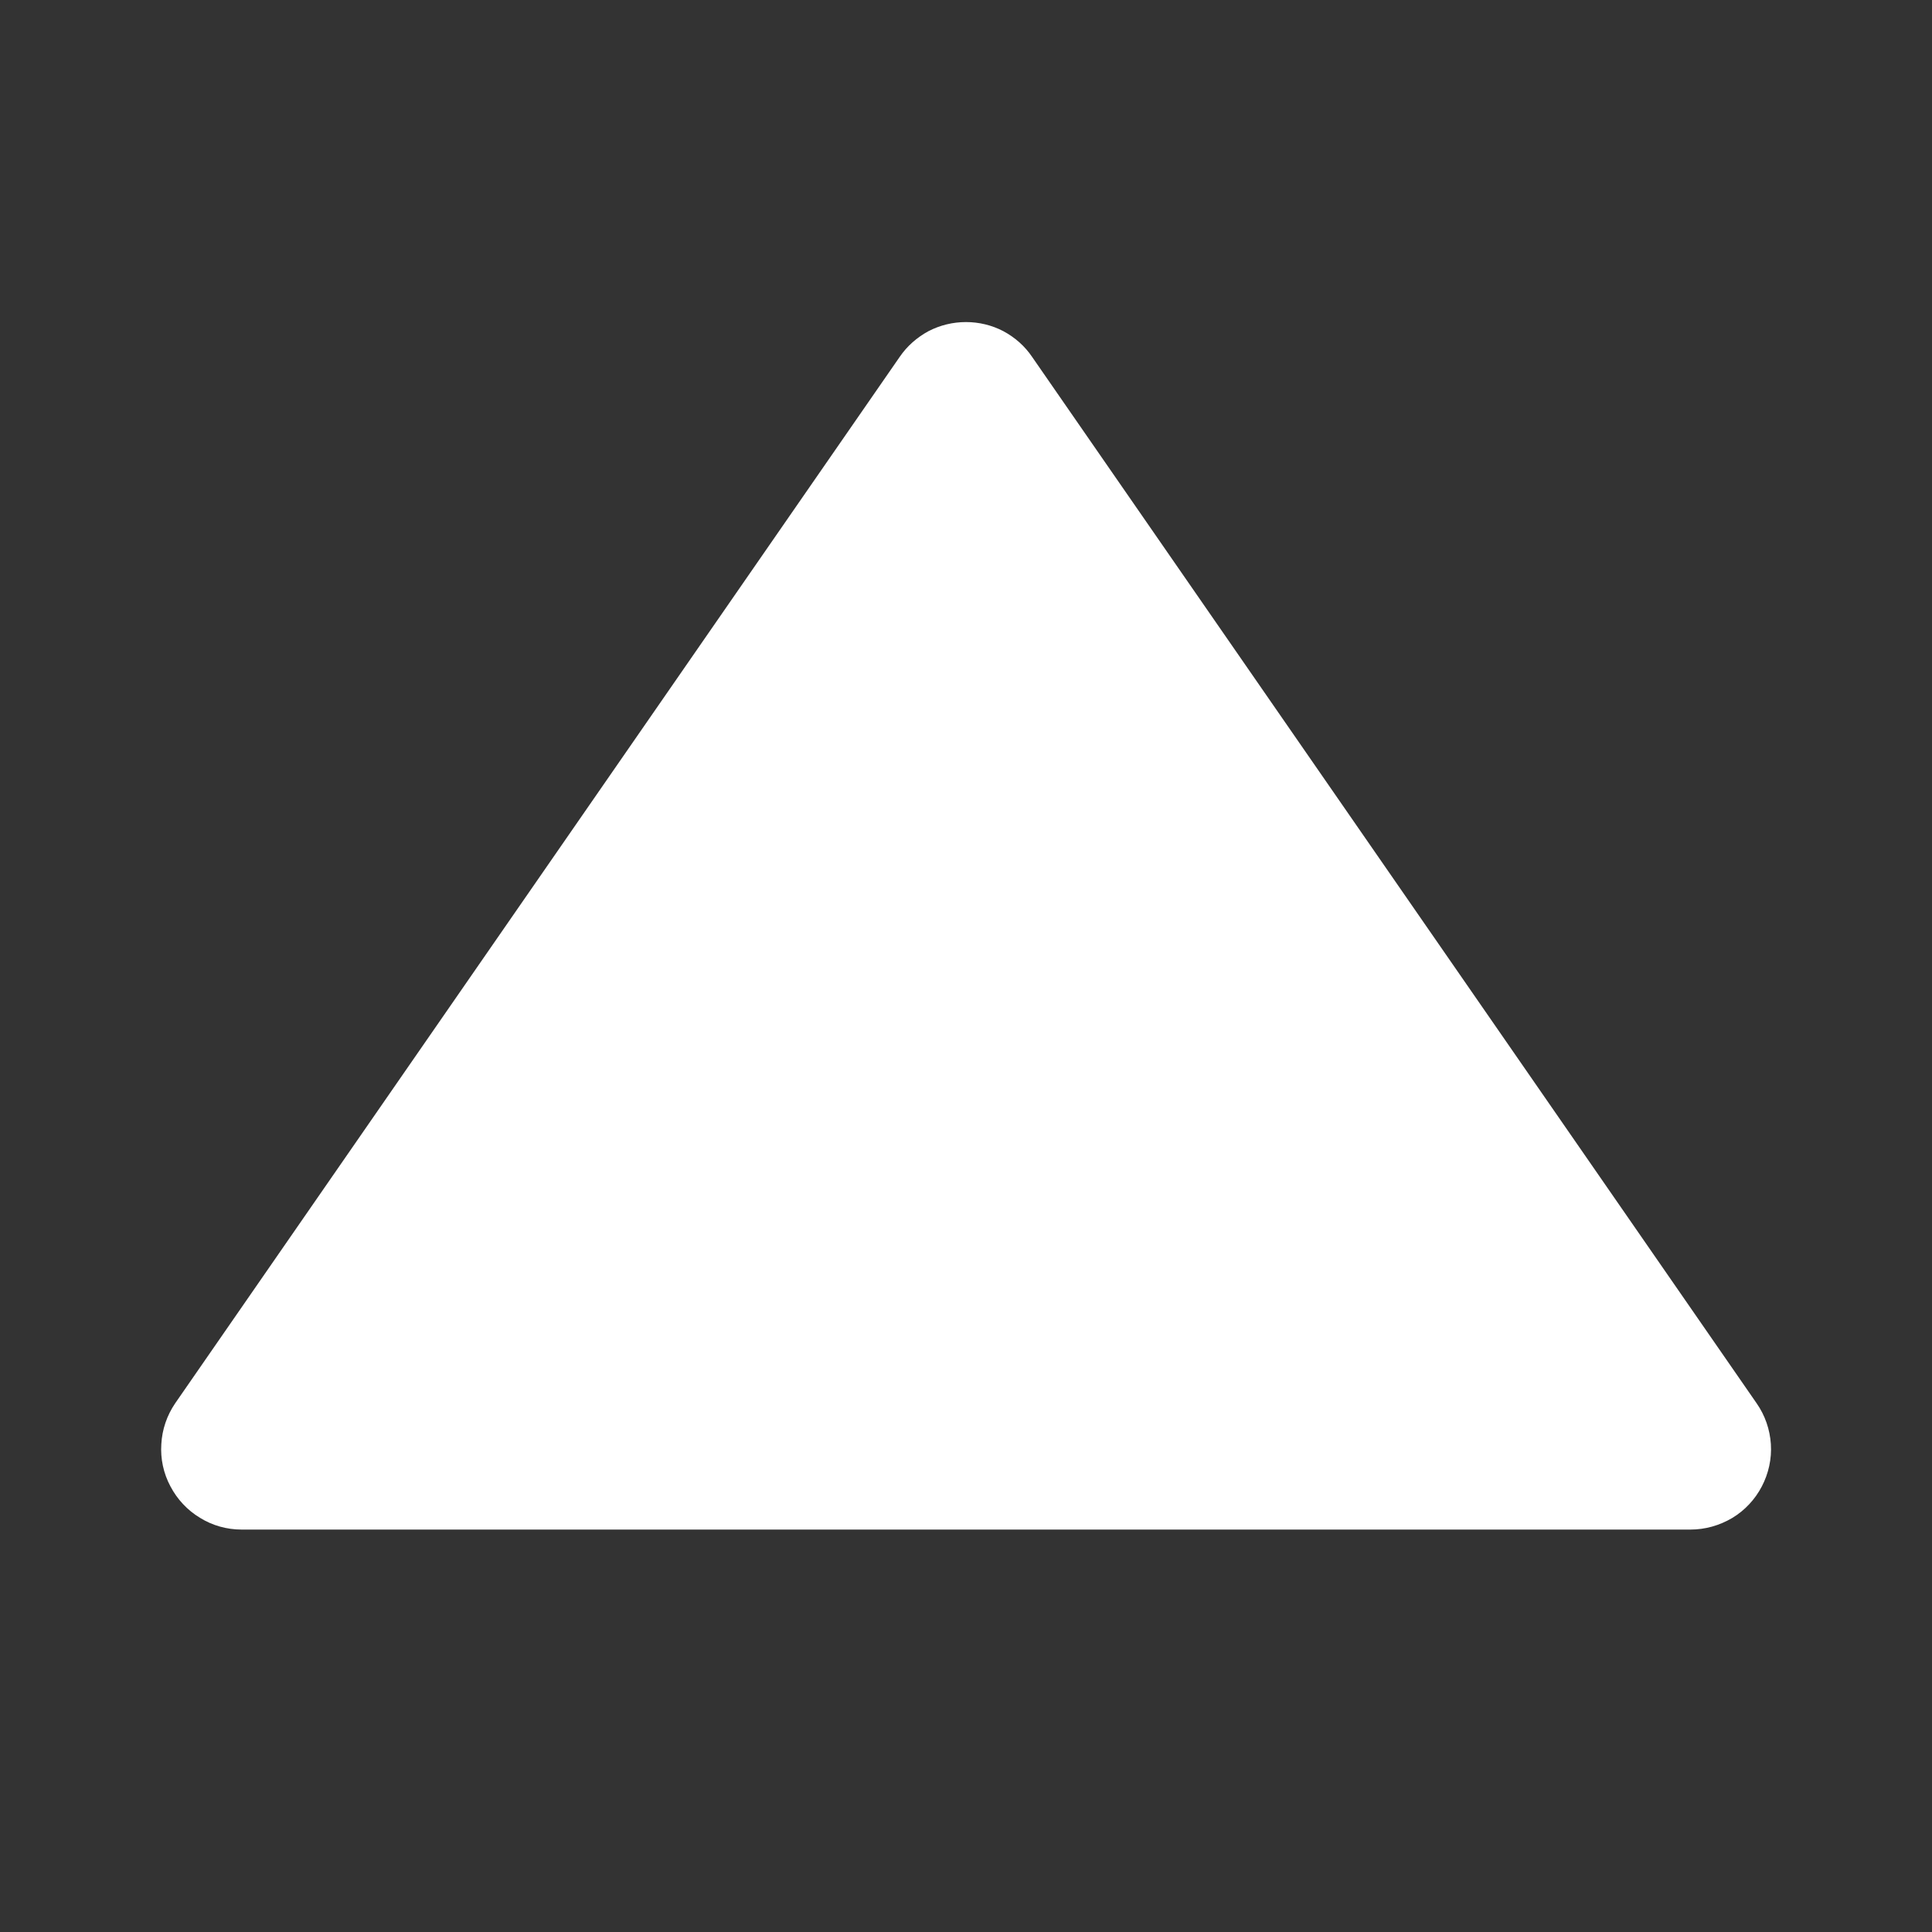 <svg width="10" height="10" viewBox="0 0 10 10" fill="none" xmlns="http://www.w3.org/2000/svg">
<rect x="0" y="0" width="10" height="10" fill="#333333" stroke="none"/>
<path d="M4.657 1.847C4.695 1.791 4.747 1.746 4.806 1.714C4.866 1.683 4.932 1.667 5 1.667C5.067 1.667 5.134 1.683 5.193 1.714C5.253 1.746 5.304 1.791 5.342 1.847L9.092 7.263C9.136 7.326 9.161 7.399 9.166 7.475C9.171 7.551 9.154 7.627 9.119 7.694C9.084 7.761 9.031 7.818 8.966 7.857C8.9 7.896 8.826 7.917 8.75 7.917H1.25C1.174 7.917 1.099 7.896 1.035 7.856C0.97 7.817 0.917 7.76 0.882 7.693C0.846 7.626 0.83 7.55 0.835 7.475C0.839 7.399 0.864 7.326 0.907 7.263L4.657 1.847Z" fill="white"/>
</svg>
